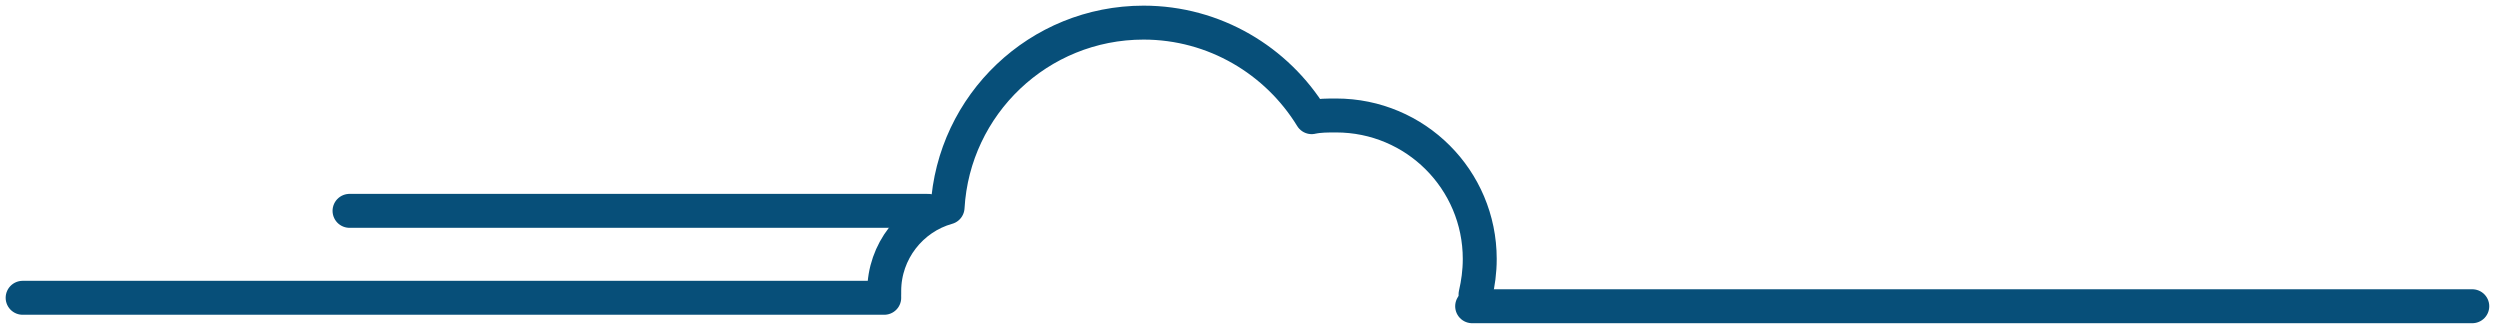 <svg width="221" height="29" viewBox="0 0 221 29" fill="none" xmlns="http://www.w3.org/2000/svg">
<path d="M78.166 26.026C78.166 25.952 78.166 25.877 78.166 25.728C78.166 22.221 80.555 19.236 83.766 18.341C84.289 9.238 91.831 2 101.09 2C107.363 2 112.889 5.358 115.95 10.357C116.622 10.208 117.369 10.208 118.116 10.208C125.135 10.208 130.81 15.879 130.81 22.893C130.81 24.012 130.661 25.056 130.437 26.026" stroke="#074F79" stroke-width="3" stroke-miterlimit="10" stroke-linecap="round" stroke-linejoin="round"/>
<path d="M78.166 26.325H2" stroke="#074F79" stroke-width="3" stroke-miterlimit="10" stroke-linecap="round" stroke-linejoin="round"/>
<path d="M130.138 27.071H218.55" stroke="#074F79" stroke-width="3" stroke-miterlimit="10" stroke-linecap="round" stroke-linejoin="round"/>
<path d="M30.898 18.639H82.049" stroke="#074F79" stroke-width="3" stroke-miterlimit="10" stroke-linecap="round" stroke-linejoin="round"/>
</svg>

